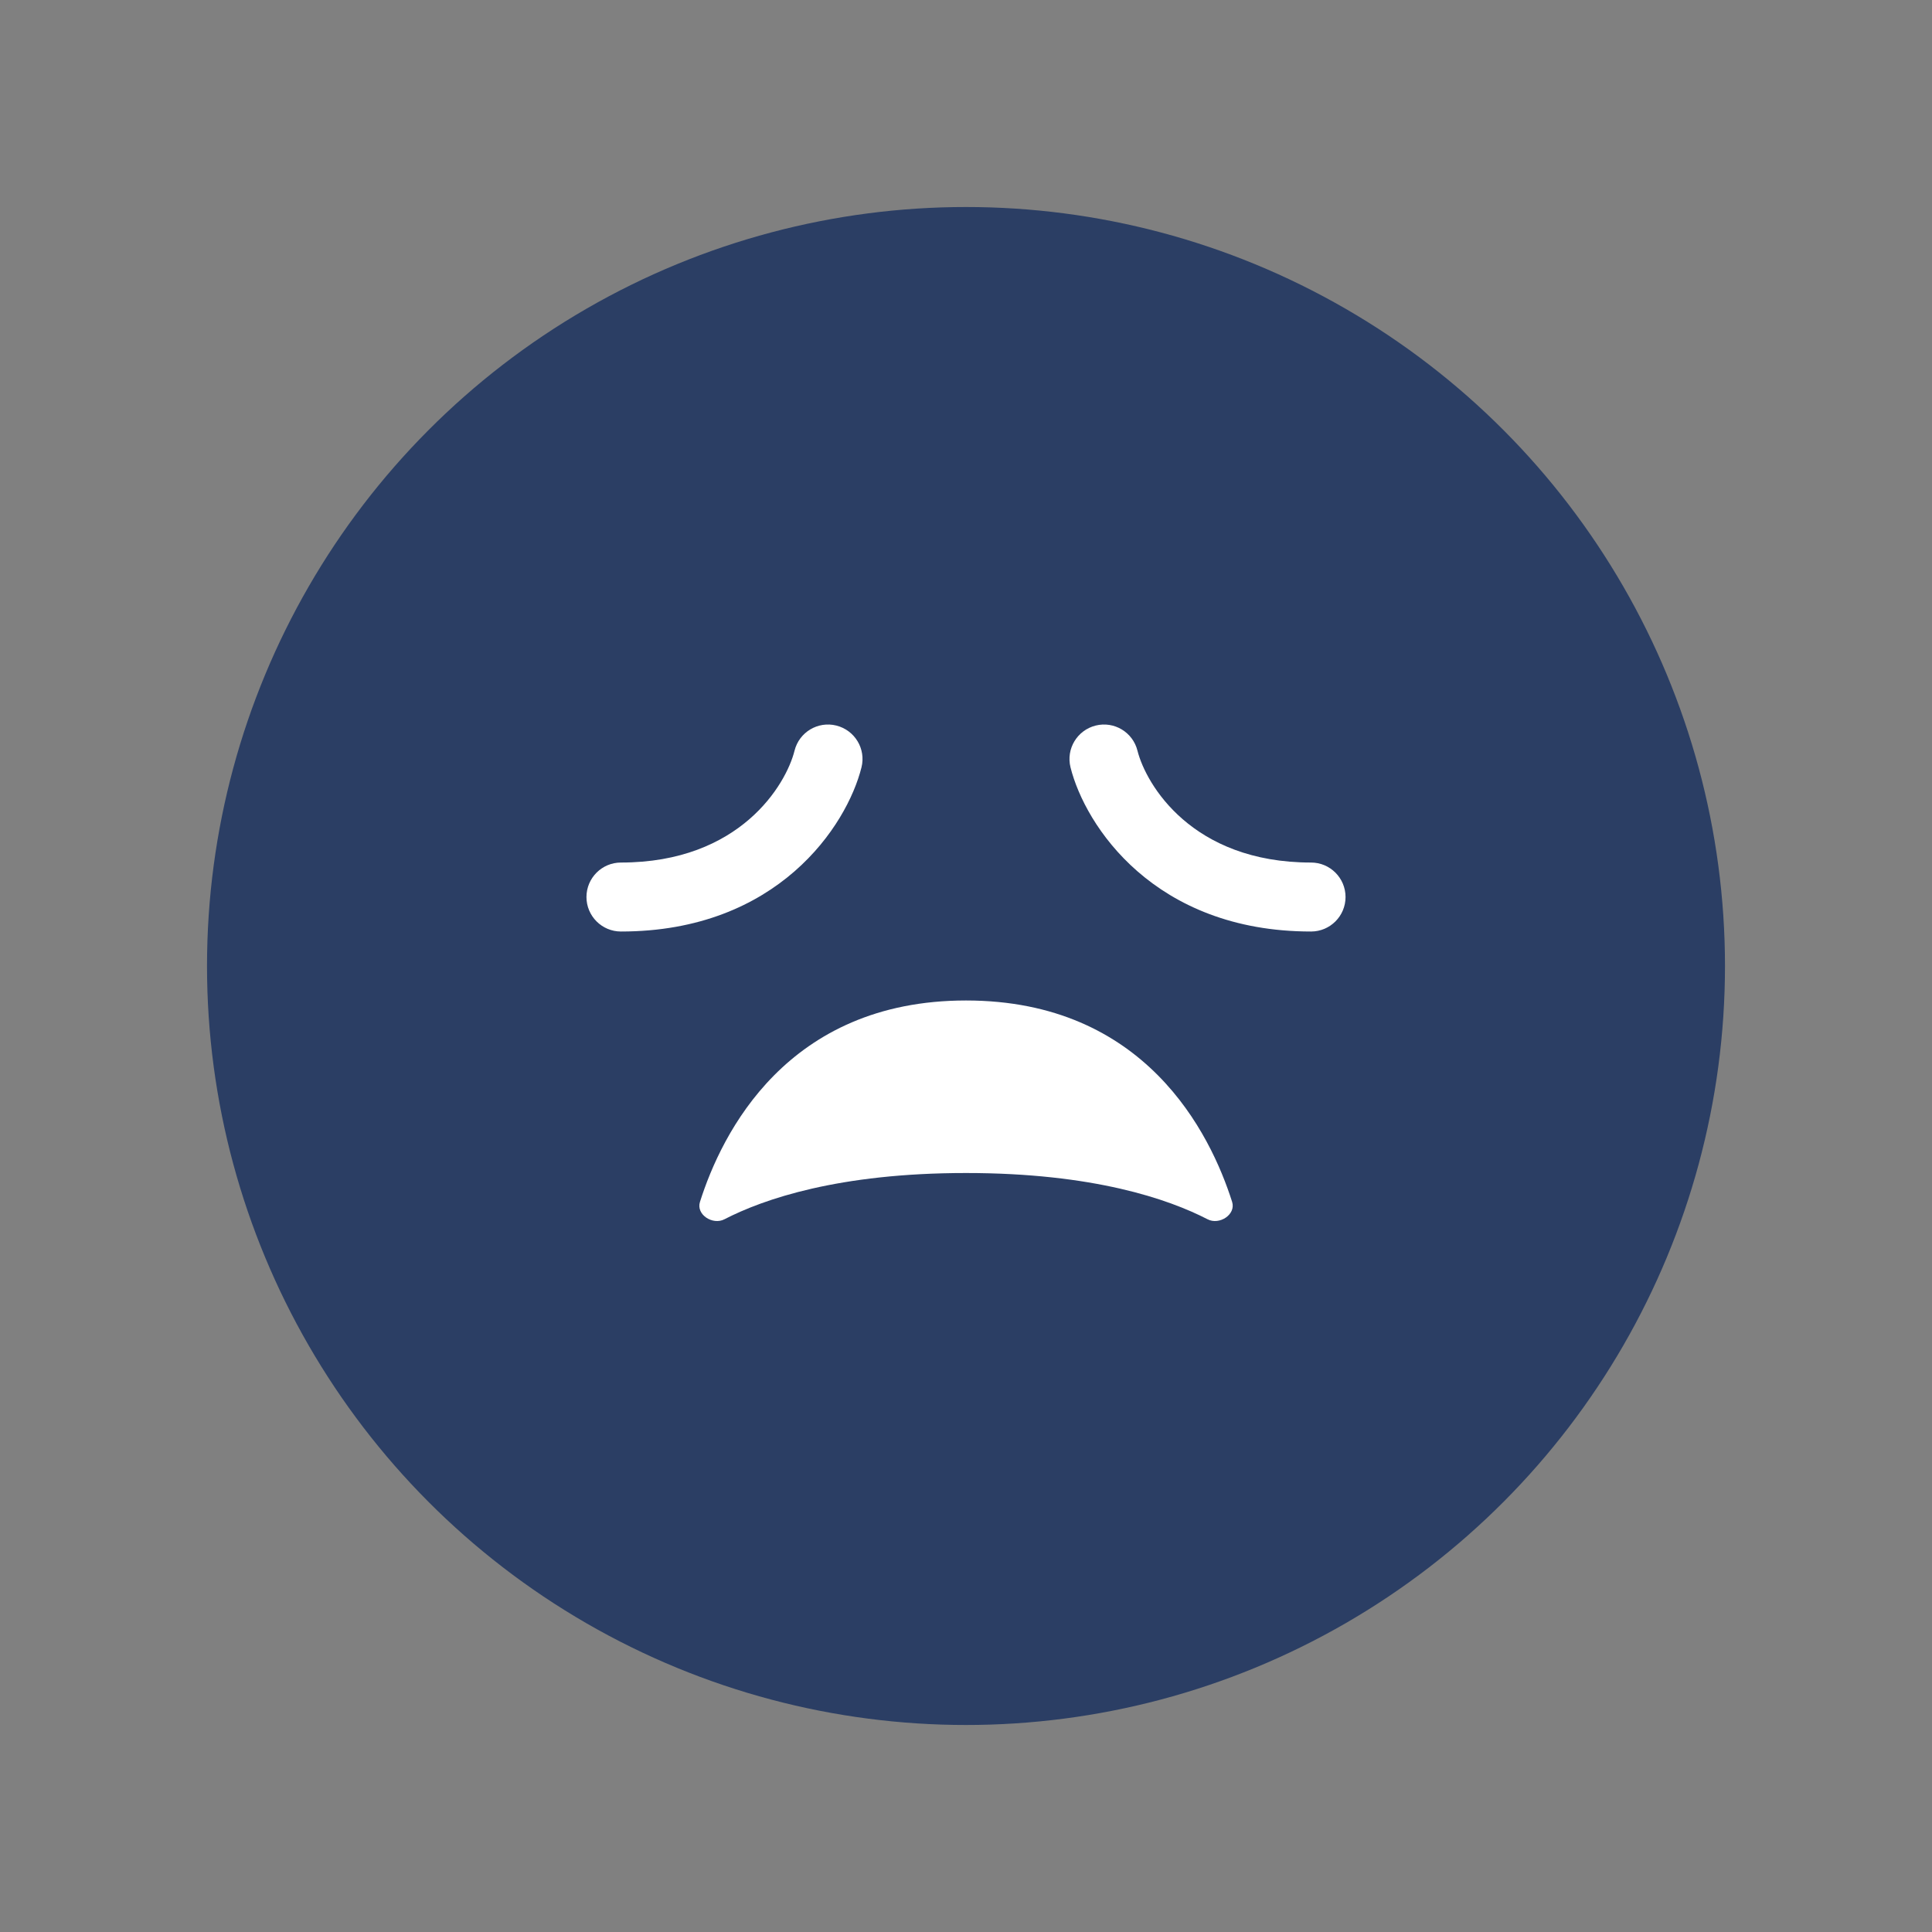 <svg width="20" height="20" viewBox="0 0 20 20" fill="none" xmlns="http://www.w3.org/2000/svg">
<rect x="0" y="0" width="20" height="20" fill="#808080" stroke="none"/>
<circle cx="10" cy="10" r="7.857" fill="#2B3E64"/>
<path d="M10 10.357C8.147 10.357 7.471 11.731 7.246 12.442C7.204 12.573 7.377 12.685 7.499 12.622C7.902 12.414 8.68 12.143 10 12.143C11.32 12.143 12.098 12.414 12.501 12.622C12.623 12.685 12.796 12.573 12.755 12.442C12.529 11.731 11.854 10.357 10 10.357Z" fill="white"/>
<path fill-rule="evenodd" clip-rule="evenodd" d="M8.658 7.511C8.849 7.559 8.966 7.752 8.918 7.944C8.767 8.547 8.052 9.643 6.428 9.643C6.231 9.643 6.071 9.483 6.071 9.286C6.071 9.089 6.231 8.929 6.428 8.929C7.662 8.929 8.138 8.12 8.225 7.771C8.273 7.579 8.467 7.463 8.658 7.511Z" fill="white"/>
<path fill-rule="evenodd" clip-rule="evenodd" d="M11.342 7.511C11.151 7.559 11.034 7.752 11.082 7.944C11.233 8.547 11.948 9.643 13.572 9.643C13.769 9.643 13.929 9.483 13.929 9.286C13.929 9.089 13.769 8.929 13.572 8.929C12.338 8.929 11.863 8.12 11.775 7.771C11.727 7.579 11.533 7.463 11.342 7.511Z" fill="white"/>
</svg>
